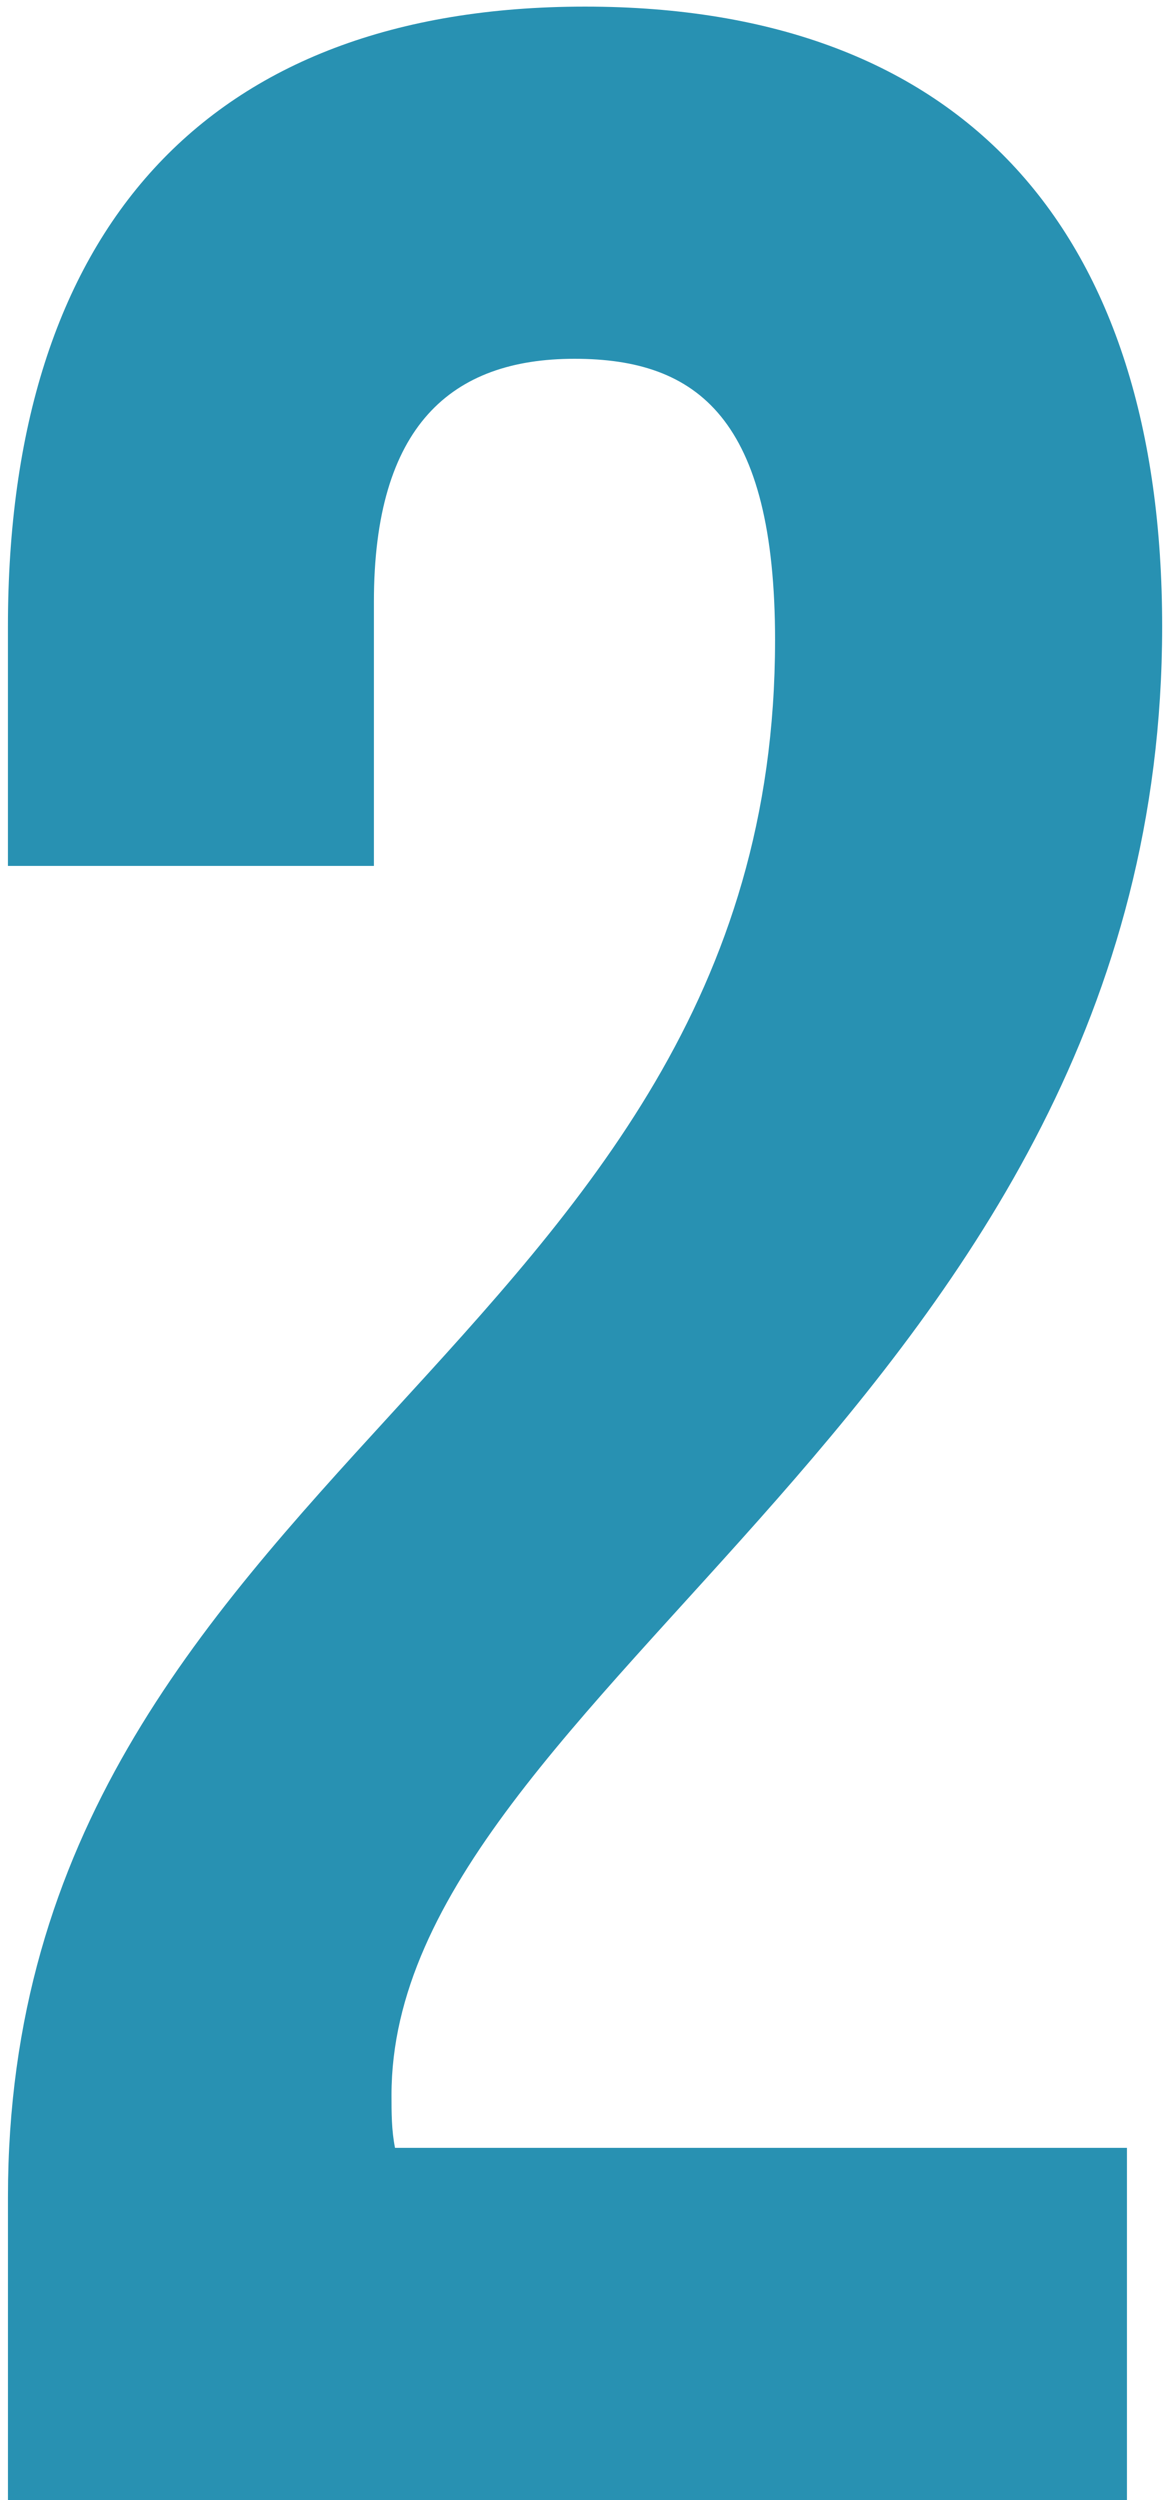 <svg width="54" height="115" fill="none" xmlns="http://www.w3.org/2000/svg"><path d="M35.68 29.464C35.68 62.188.366 67.696.366 101.068V115H51.88V98.8H18.185c-.162-.81-.162-1.62-.162-2.43 0-18.63 35.478-31.914 35.478-67.554C53.5 10.672 44.429.304 26.933.304 9.437.304.365 10.672.365 28.816v11.016h16.848v-12.15c0-8.1 3.564-11.178 9.234-11.178s9.234 2.754 9.234 12.96z" fill="#2891B2"/></svg>